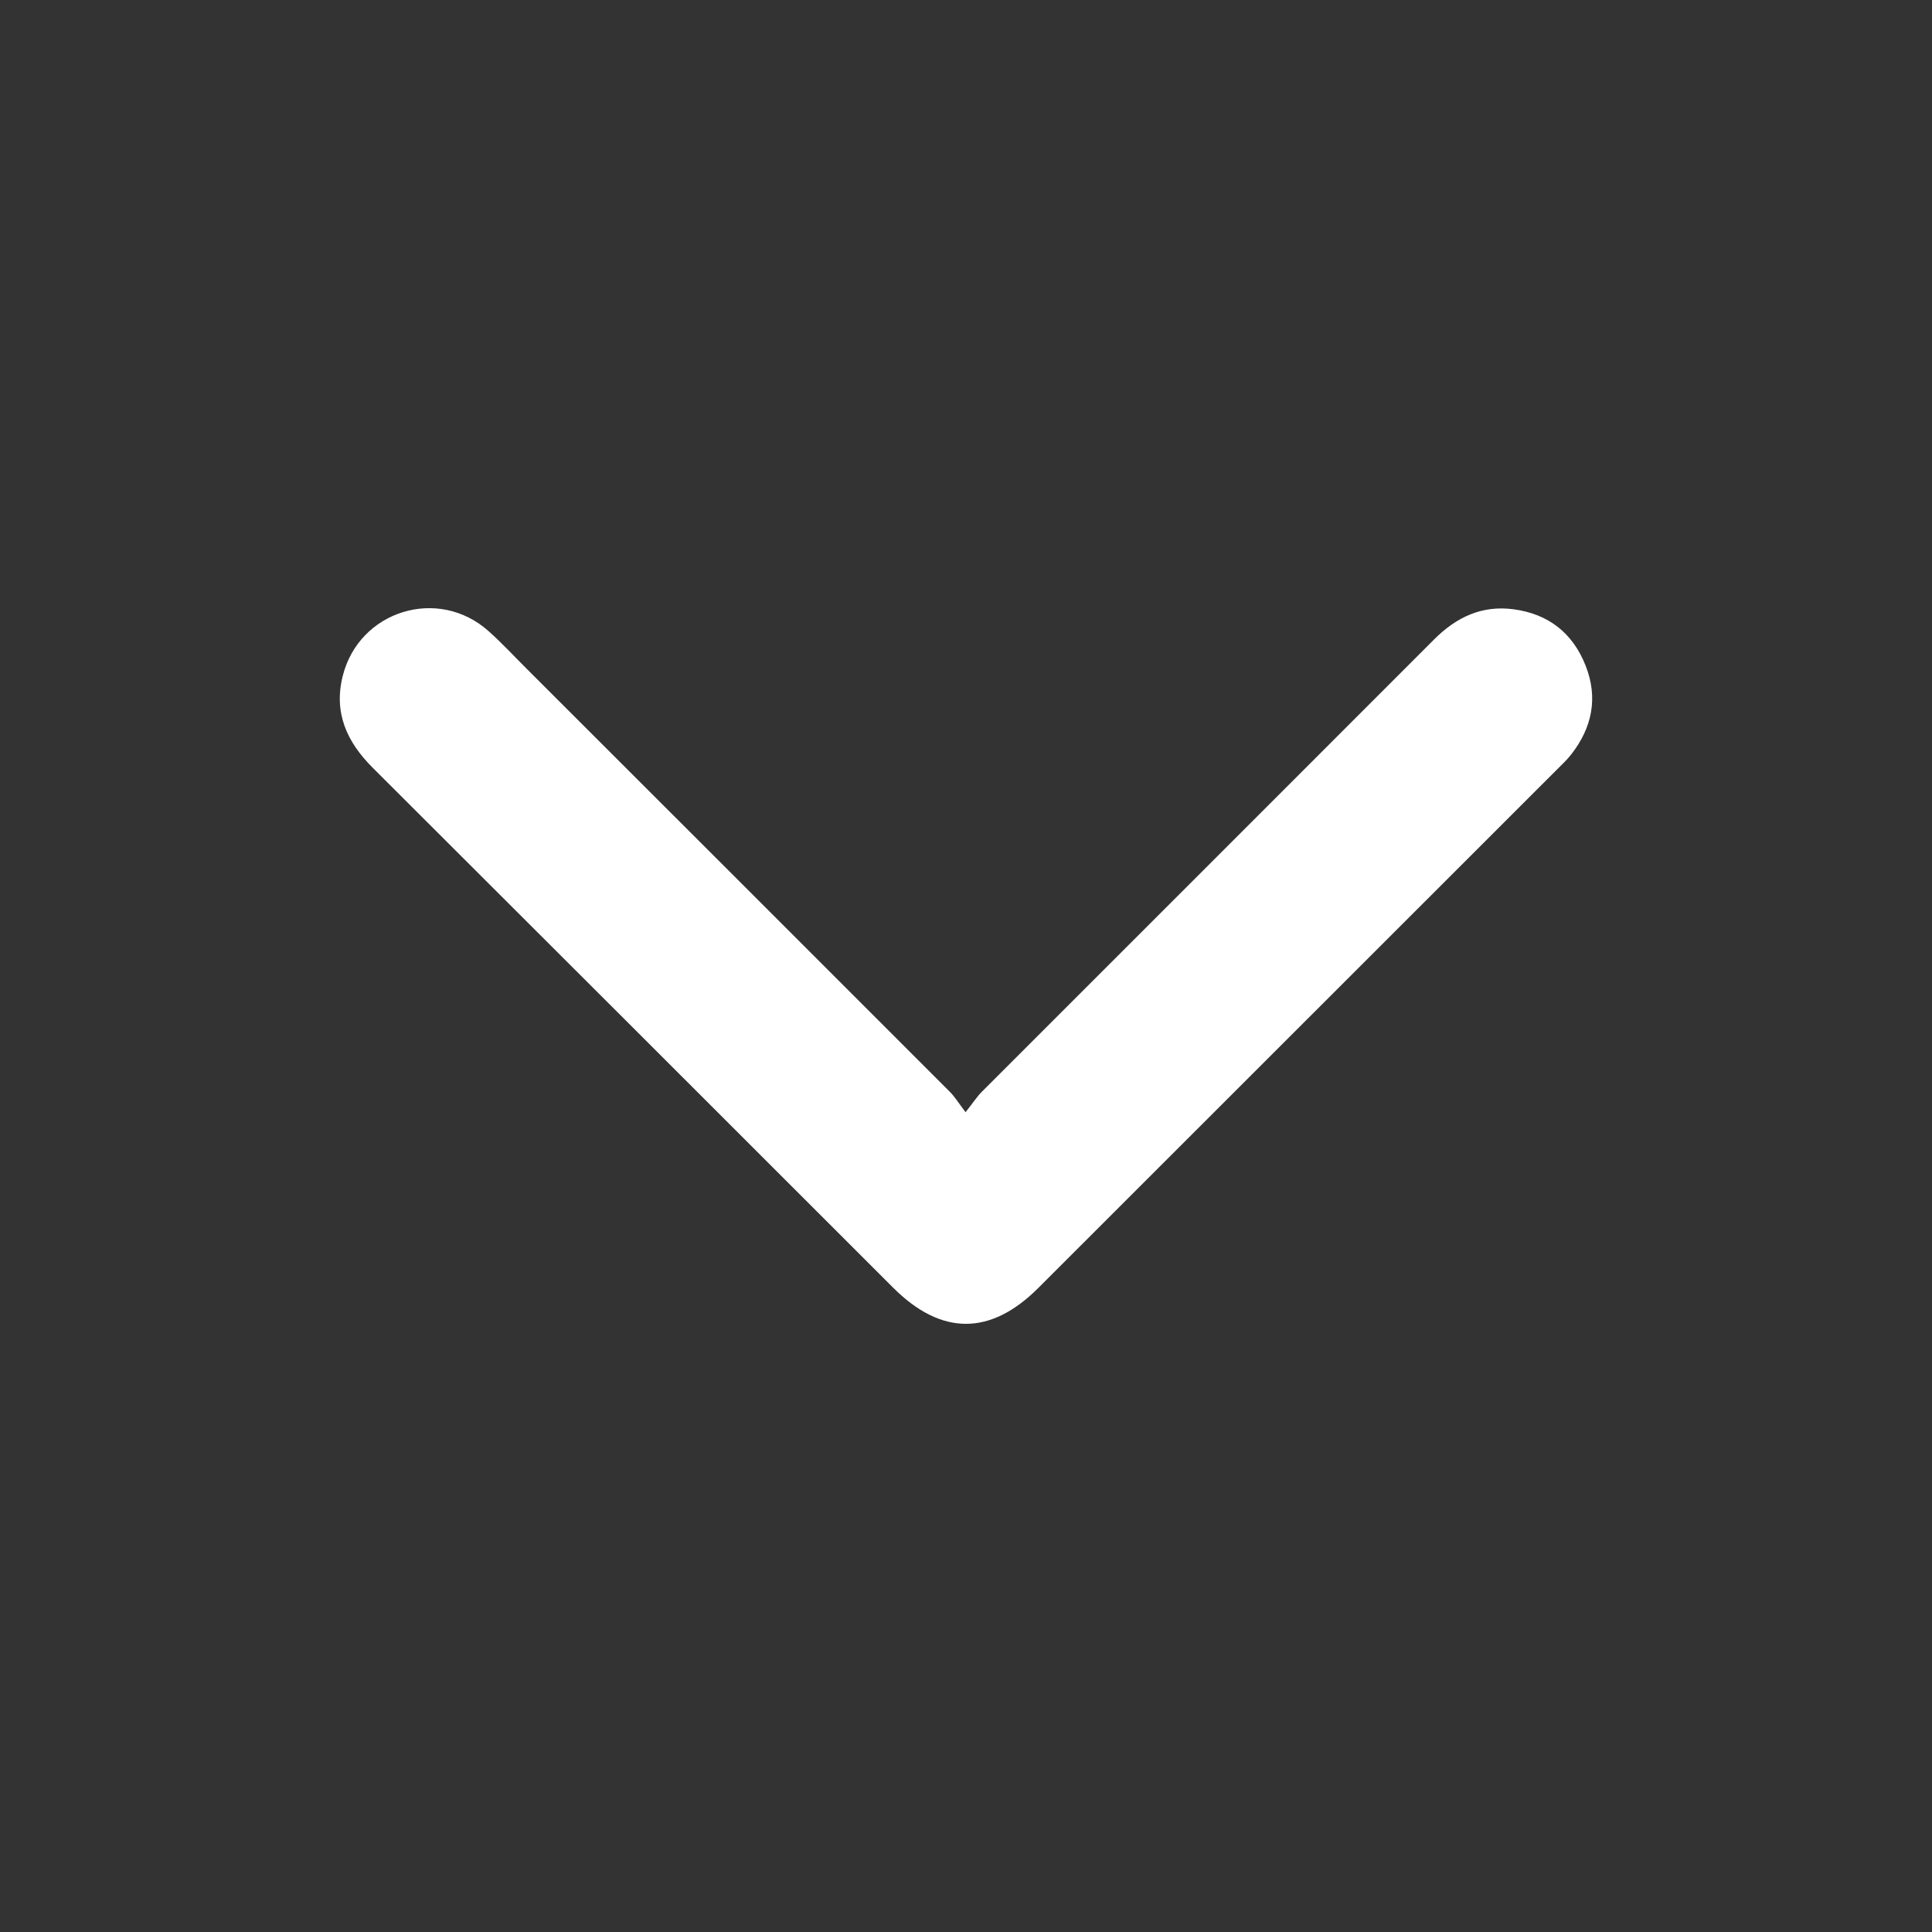 <?xml version="1.0" standalone="no"?><!DOCTYPE svg PUBLIC "-//W3C//DTD SVG 1.1//EN" "http://www.w3.org/Graphics/SVG/1.1/DTD/svg11.dtd"><svg t="1523150274606" class="icon" style="" viewBox="0 0 1024 1024" version="1.1" xmlns="http://www.w3.org/2000/svg" p-id="1589" xmlns:xlink="http://www.w3.org/1999/xlink" width="200" height="200"><rect x="0" y="0" width="1024" height="1024" fill="#333333" stroke="none"/><defs><style type="text/css"></style></defs><path d="M511.769 589.488c4.173-5.278 6.15-8.363 8.678-10.893 79.85-79.888 159.791-159.679 239.589-239.614 11.828-11.848 25.366-18.319 42.276-16.04 18.475 2.489 31.322 12.635 38.107 29.893 6.692 17.008 3.479 32.766-7.624 47.005-2.405 3.079-5.321 5.777-8.098 8.553-91.455 91.429-182.918 182.853-274.392 274.269-25.405 25.386-51.42 25.327-76.935-0.17C381.428 590.615 289.548 498.681 197.523 406.898c-13.74-13.702-20.761-29.183-15.849-48.688 8.715-34.594 50.548-47.517 77.217-23.749 7.08 6.307 13.543 13.302 20.265 20.008 74.806 74.747 149.614 149.49 224.362 224.296 2.521 2.521 4.406 5.678 8.251 10.721l0 0L511.769 589.488 511.769 589.488z" p-id="1590" fill="#ffffff"></path></svg>